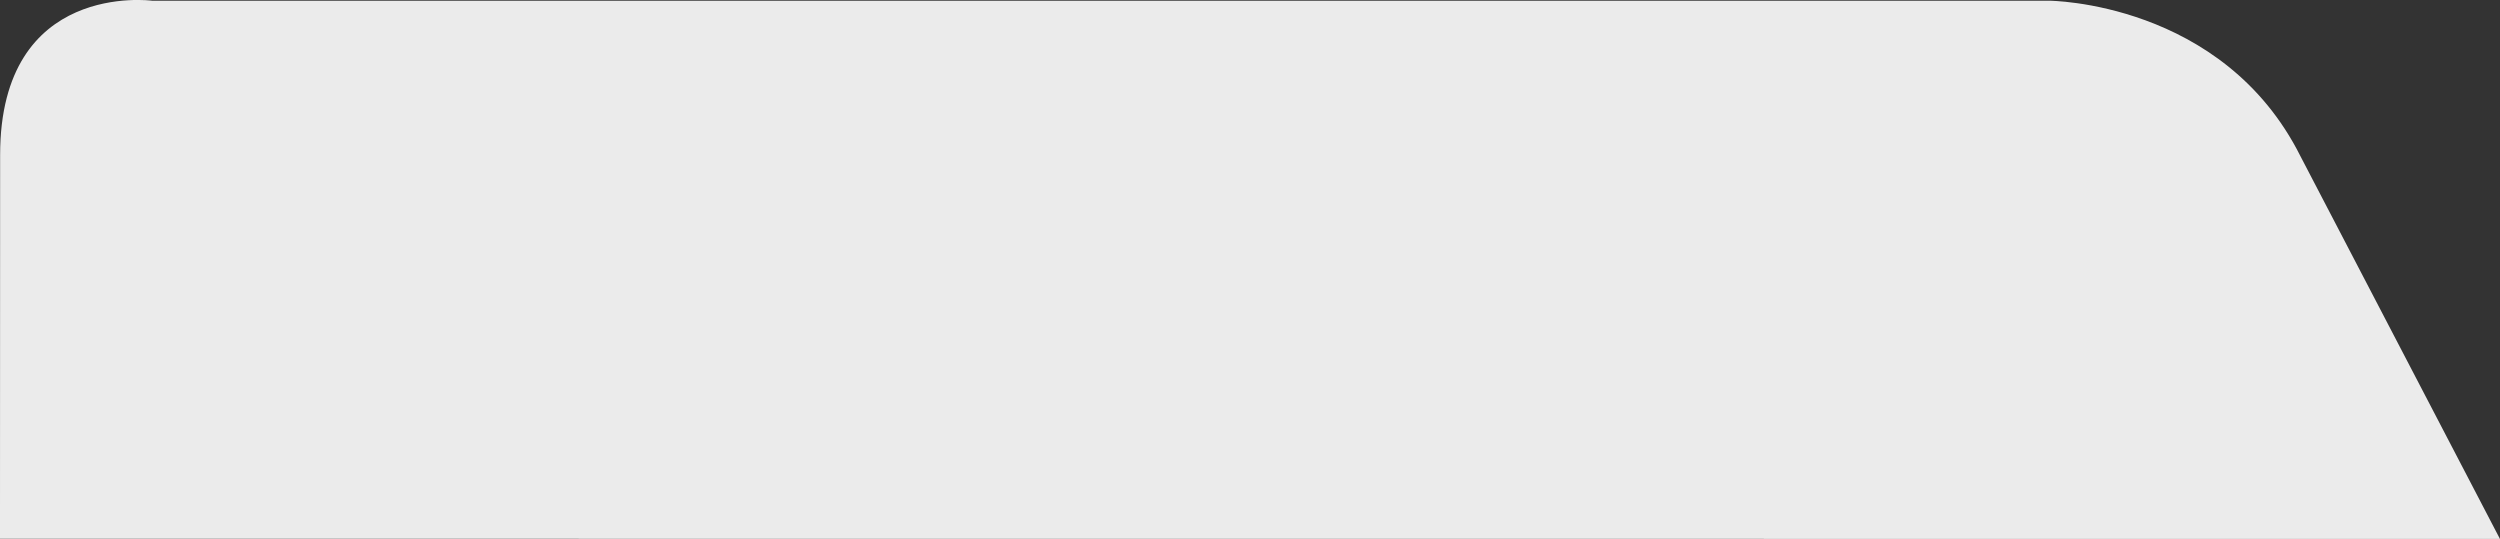 <svg xmlns="http://www.w3.org/2000/svg" width="686.469" height="148" viewBox="0 0 686.469 148">
  <rect x="0" y="0" width="686.469" height="148" fill="#333333" stroke="none"/>
  <defs>
    <style>
      .cls-1 {
        fill: #fff;
        fill-rule: evenodd;
        opacity: 0.9;
      }
    </style>
  </defs>
  <path id="Rectangle_870_copy_7" data-name="Rectangle 870 copy 7" class="cls-1" d="M97.034,578.572c0,57.393-.037,105.407-0.037,105.407l686.46,0.039S728.9,579.37,728.7,578.971c-21.336-42.6-69.106-42.747-69.106-42.747H138.725S97.034,530.622,97.034,578.572Z" transform="translate(-97 -536.031)"/>
</svg>
